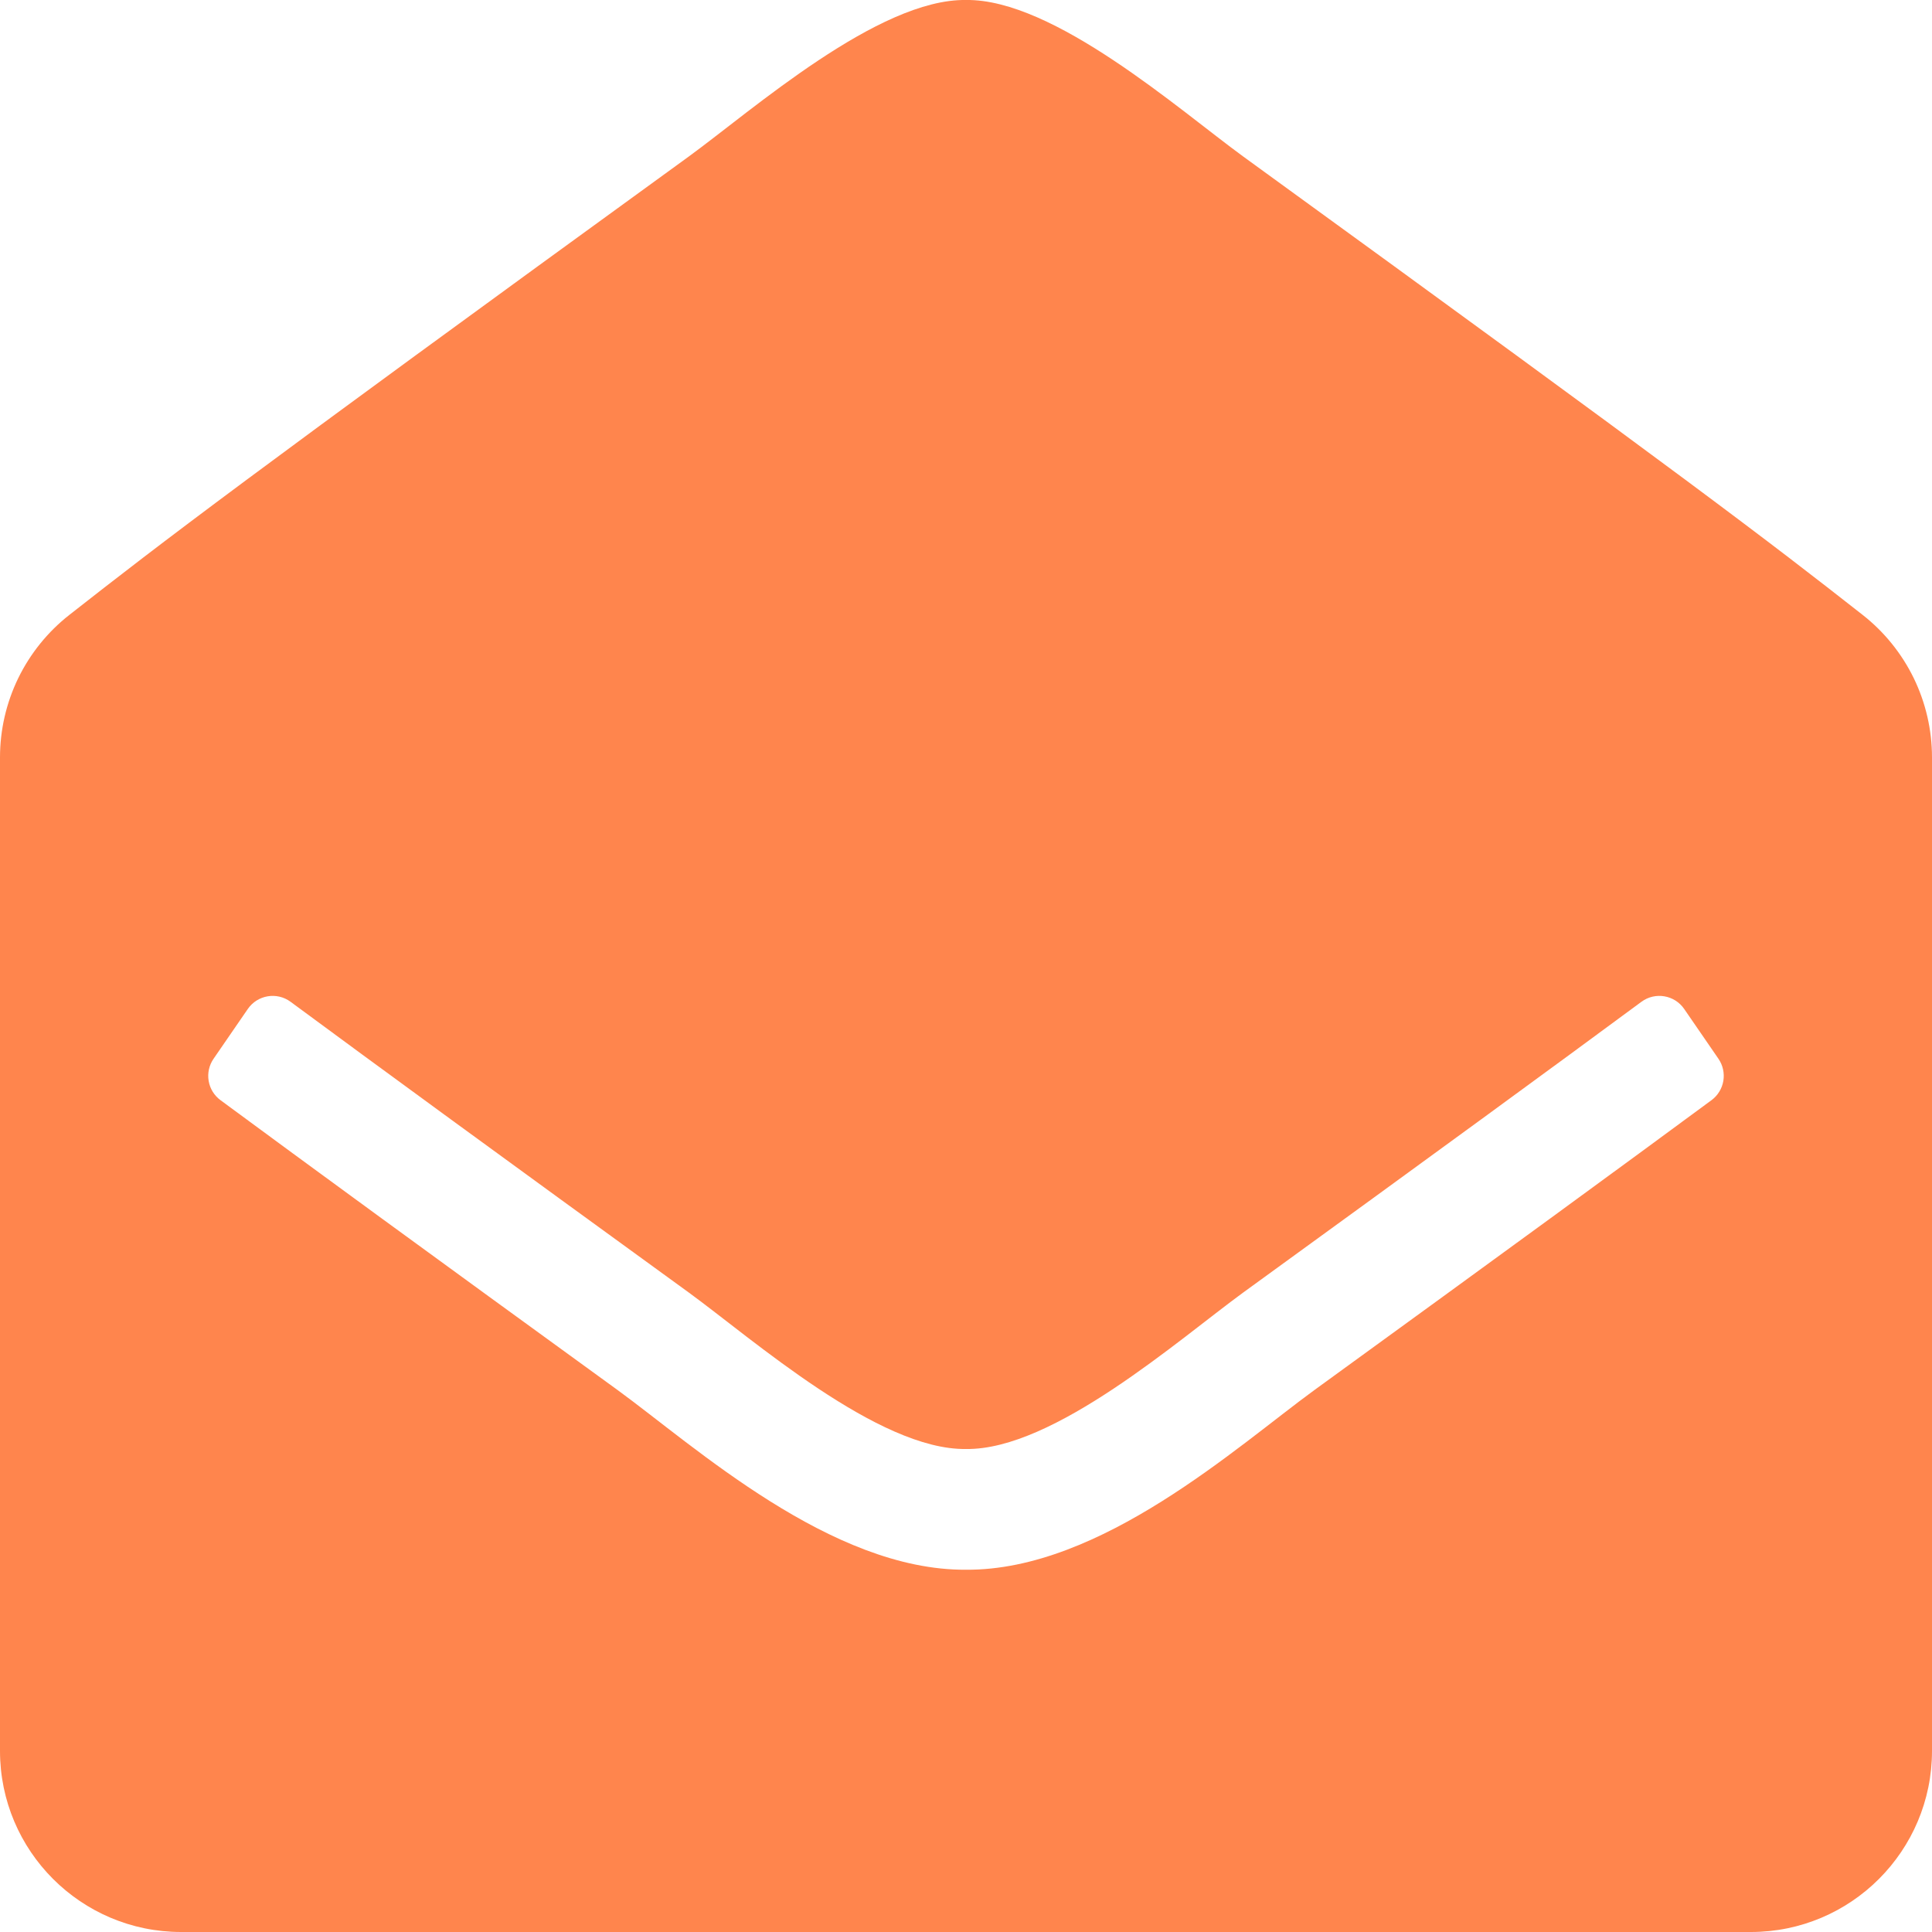 <svg width="47" height="47" viewBox="0 0 47 47" fill="none" xmlns="http://www.w3.org/2000/svg">
<path id="Vector" d="M47 42.594C47 45.027 45.027 47 42.594 47H4.406C1.973 47 0 45.027 0 42.594V18.426C8.11681e-06 17.758 0.152 17.098 0.444 16.497C0.737 15.897 1.162 15.37 1.688 14.958C3.975 13.165 5.865 11.712 16.761 3.804C18.305 2.678 21.37 -0.032 23.5 0C25.63 -0.032 28.695 2.678 30.239 3.804C41.134 11.711 43.027 13.166 45.312 14.958C45.838 15.37 46.263 15.897 46.556 16.497C46.848 17.098 47 17.758 47 18.426V42.594ZM40.972 24.546C40.737 24.204 40.265 24.124 39.931 24.371C37.834 25.92 34.84 28.108 30.239 31.447C28.695 32.573 25.63 35.282 23.5 35.25C21.369 35.281 18.308 32.575 16.761 31.447C12.161 28.108 9.166 25.92 7.069 24.371C6.735 24.124 6.263 24.204 6.028 24.546L5.195 25.757C5.087 25.914 5.044 26.107 5.076 26.295C5.107 26.483 5.211 26.651 5.364 26.764C7.465 28.315 10.454 30.499 15.03 33.82C16.892 35.177 20.219 38.209 23.5 38.187C26.779 38.21 30.106 35.179 31.97 33.82C36.545 30.499 39.535 28.315 41.636 26.764C41.789 26.651 41.892 26.483 41.924 26.295C41.955 26.107 41.913 25.914 41.805 25.757L40.972 24.546Z" fill="#FF854D"/>
</svg>
